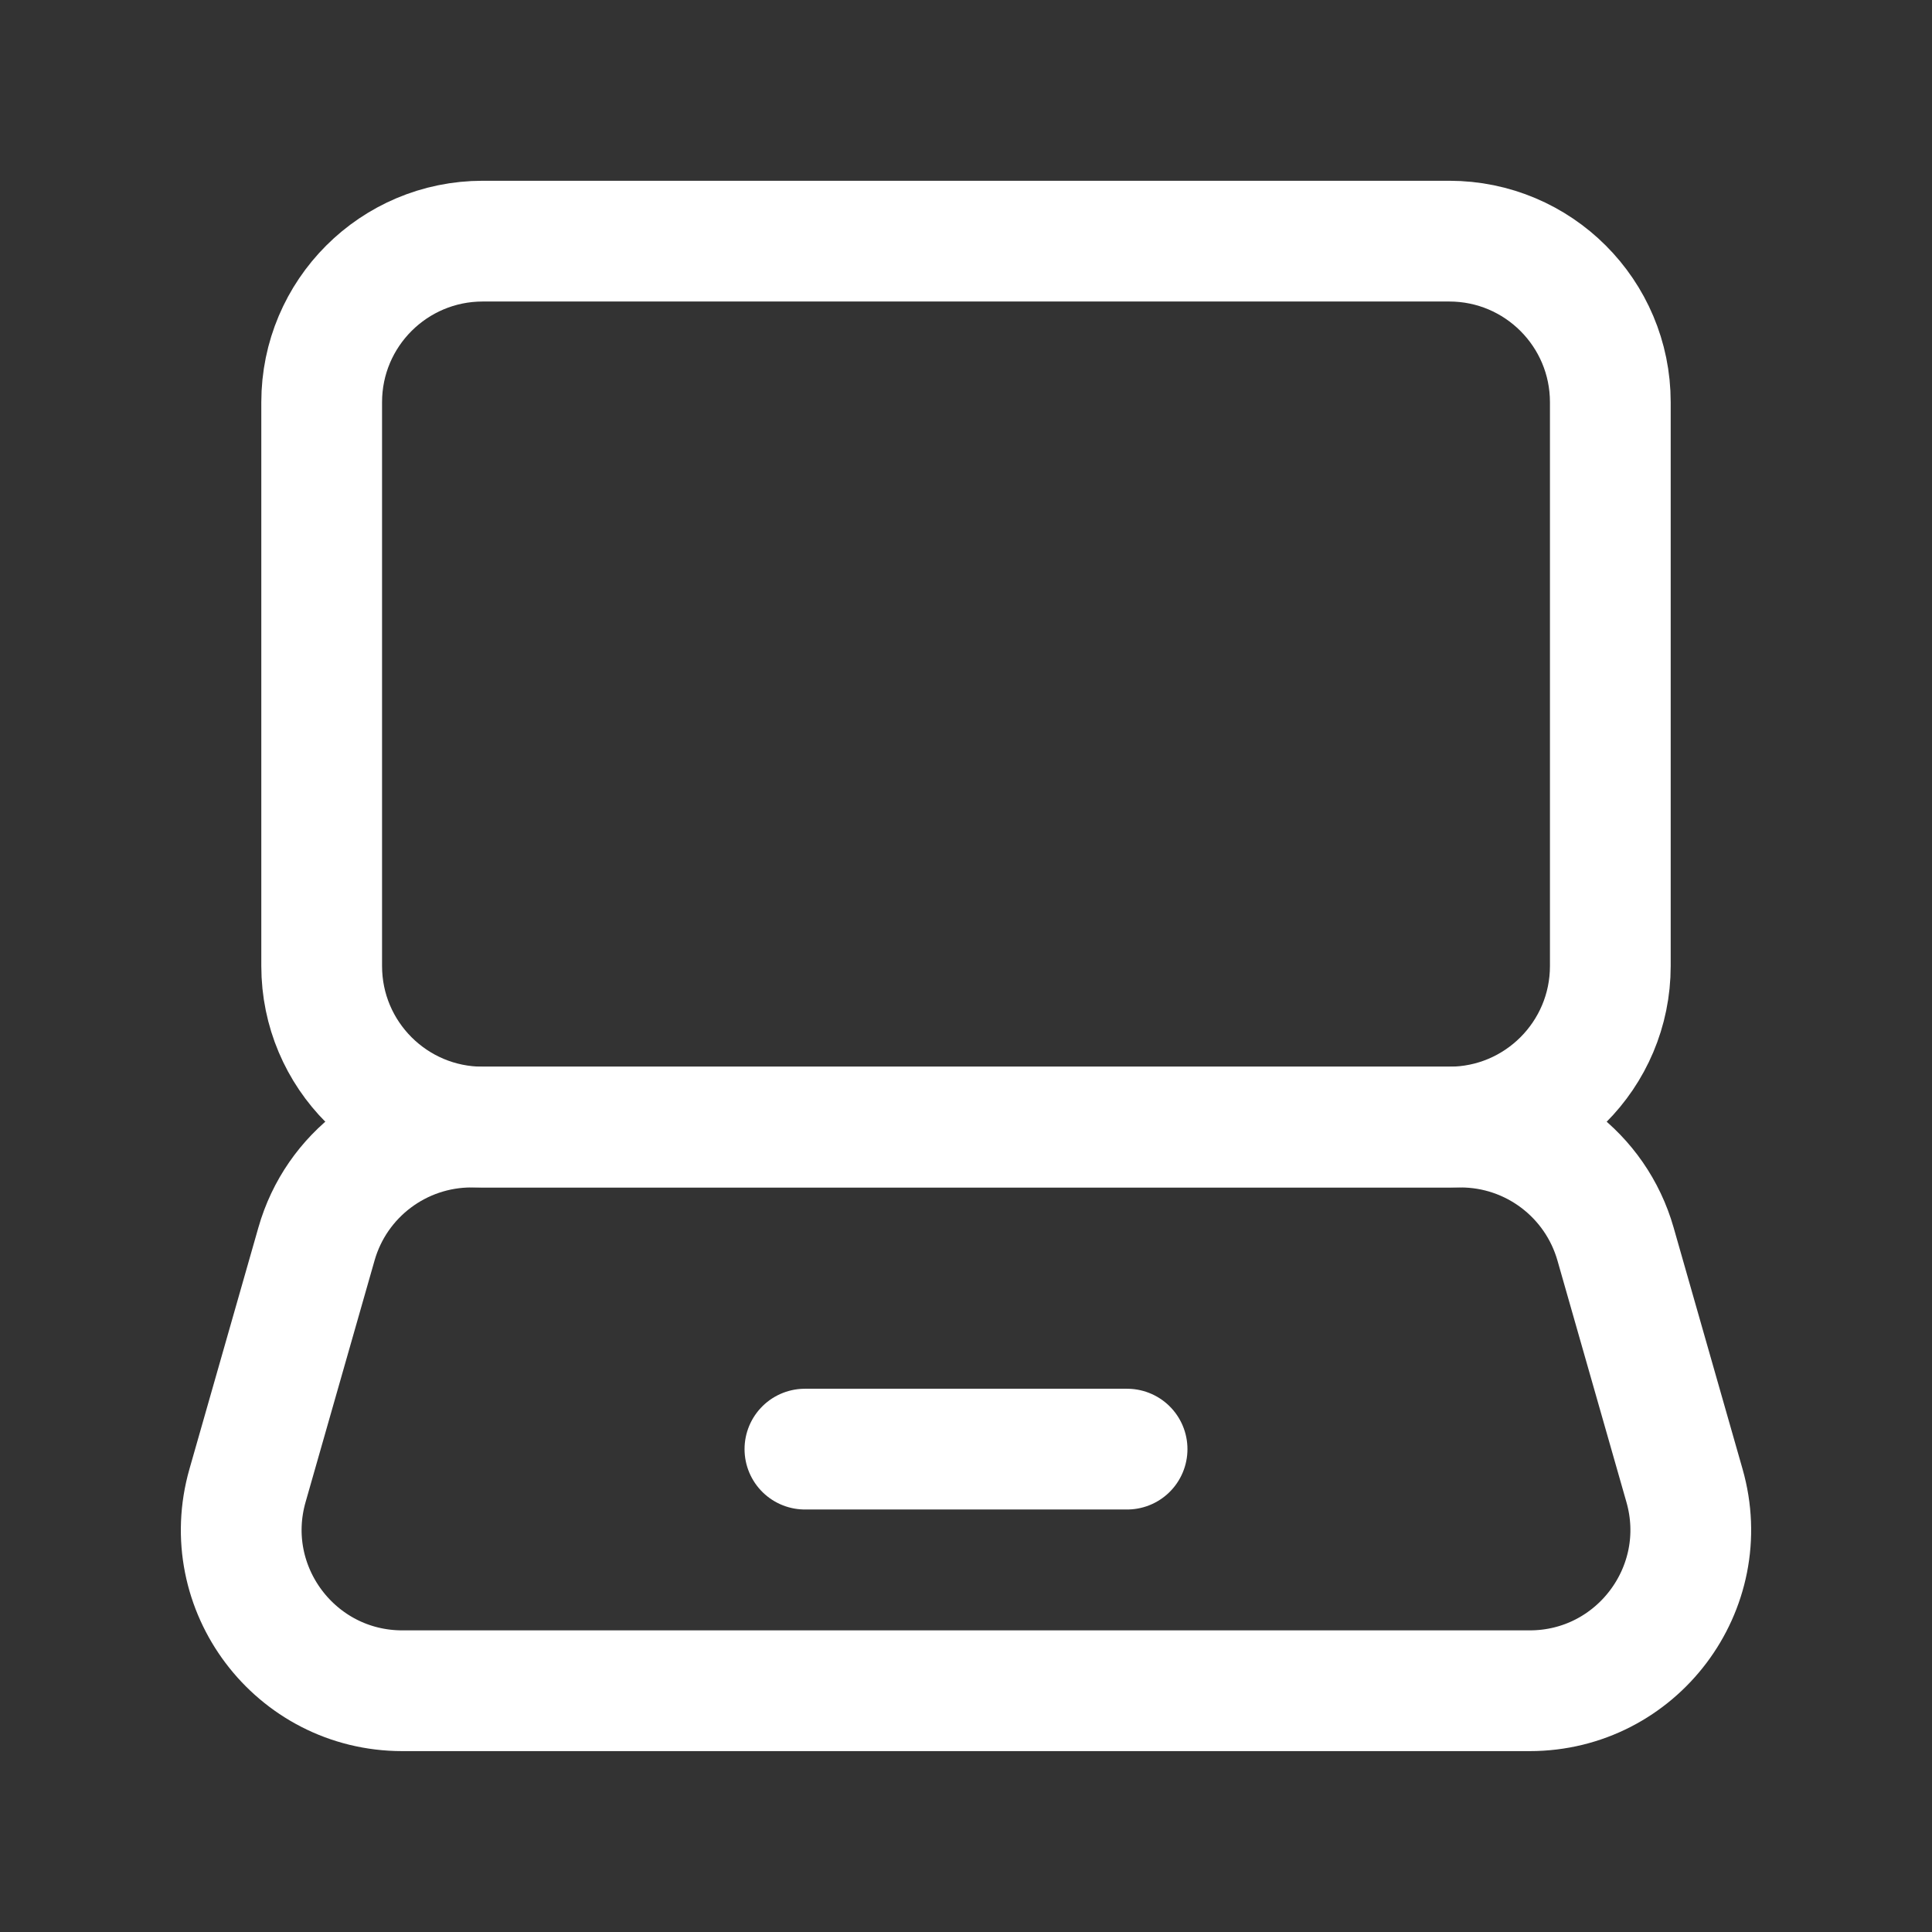 <svg xmlns="http://www.w3.org/2000/svg" width="16" height="16" viewBox="0 0 16 16" fill="none">
  <rect x="0" y="0" width="16" height="16" fill="#333333" stroke="none"/>
  <path fill-rule="evenodd" clip-rule="evenodd" d="M12.002 9.334H3.998C3.261 9.334 2.664 8.737 2.664 8V3.331C2.664 2.594 3.261 1.997 3.998 1.997H12.002C12.739 1.997 13.336 2.594 13.336 3.331V8C13.336 8.737 12.739 9.334 12.002 9.334Z" stroke="white" stroke-linecap="round" stroke-linejoin="round"/>
  <path fill-rule="evenodd" clip-rule="evenodd" d="M12.096 9.334H3.904C3.308 9.334 2.784 9.729 2.621 10.302L2.05 12.302C1.806 13.154 2.446 14.002 3.332 14.002H12.668C13.554 14.002 14.194 13.154 13.95 12.302L13.379 10.302C13.215 9.729 12.692 9.334 12.096 9.334Z" stroke="white" stroke-linecap="round" stroke-linejoin="round"/>
  <path d="M6.666 12.001H9.334" stroke="white" stroke-linecap="round" stroke-linejoin="round"/>
</svg>